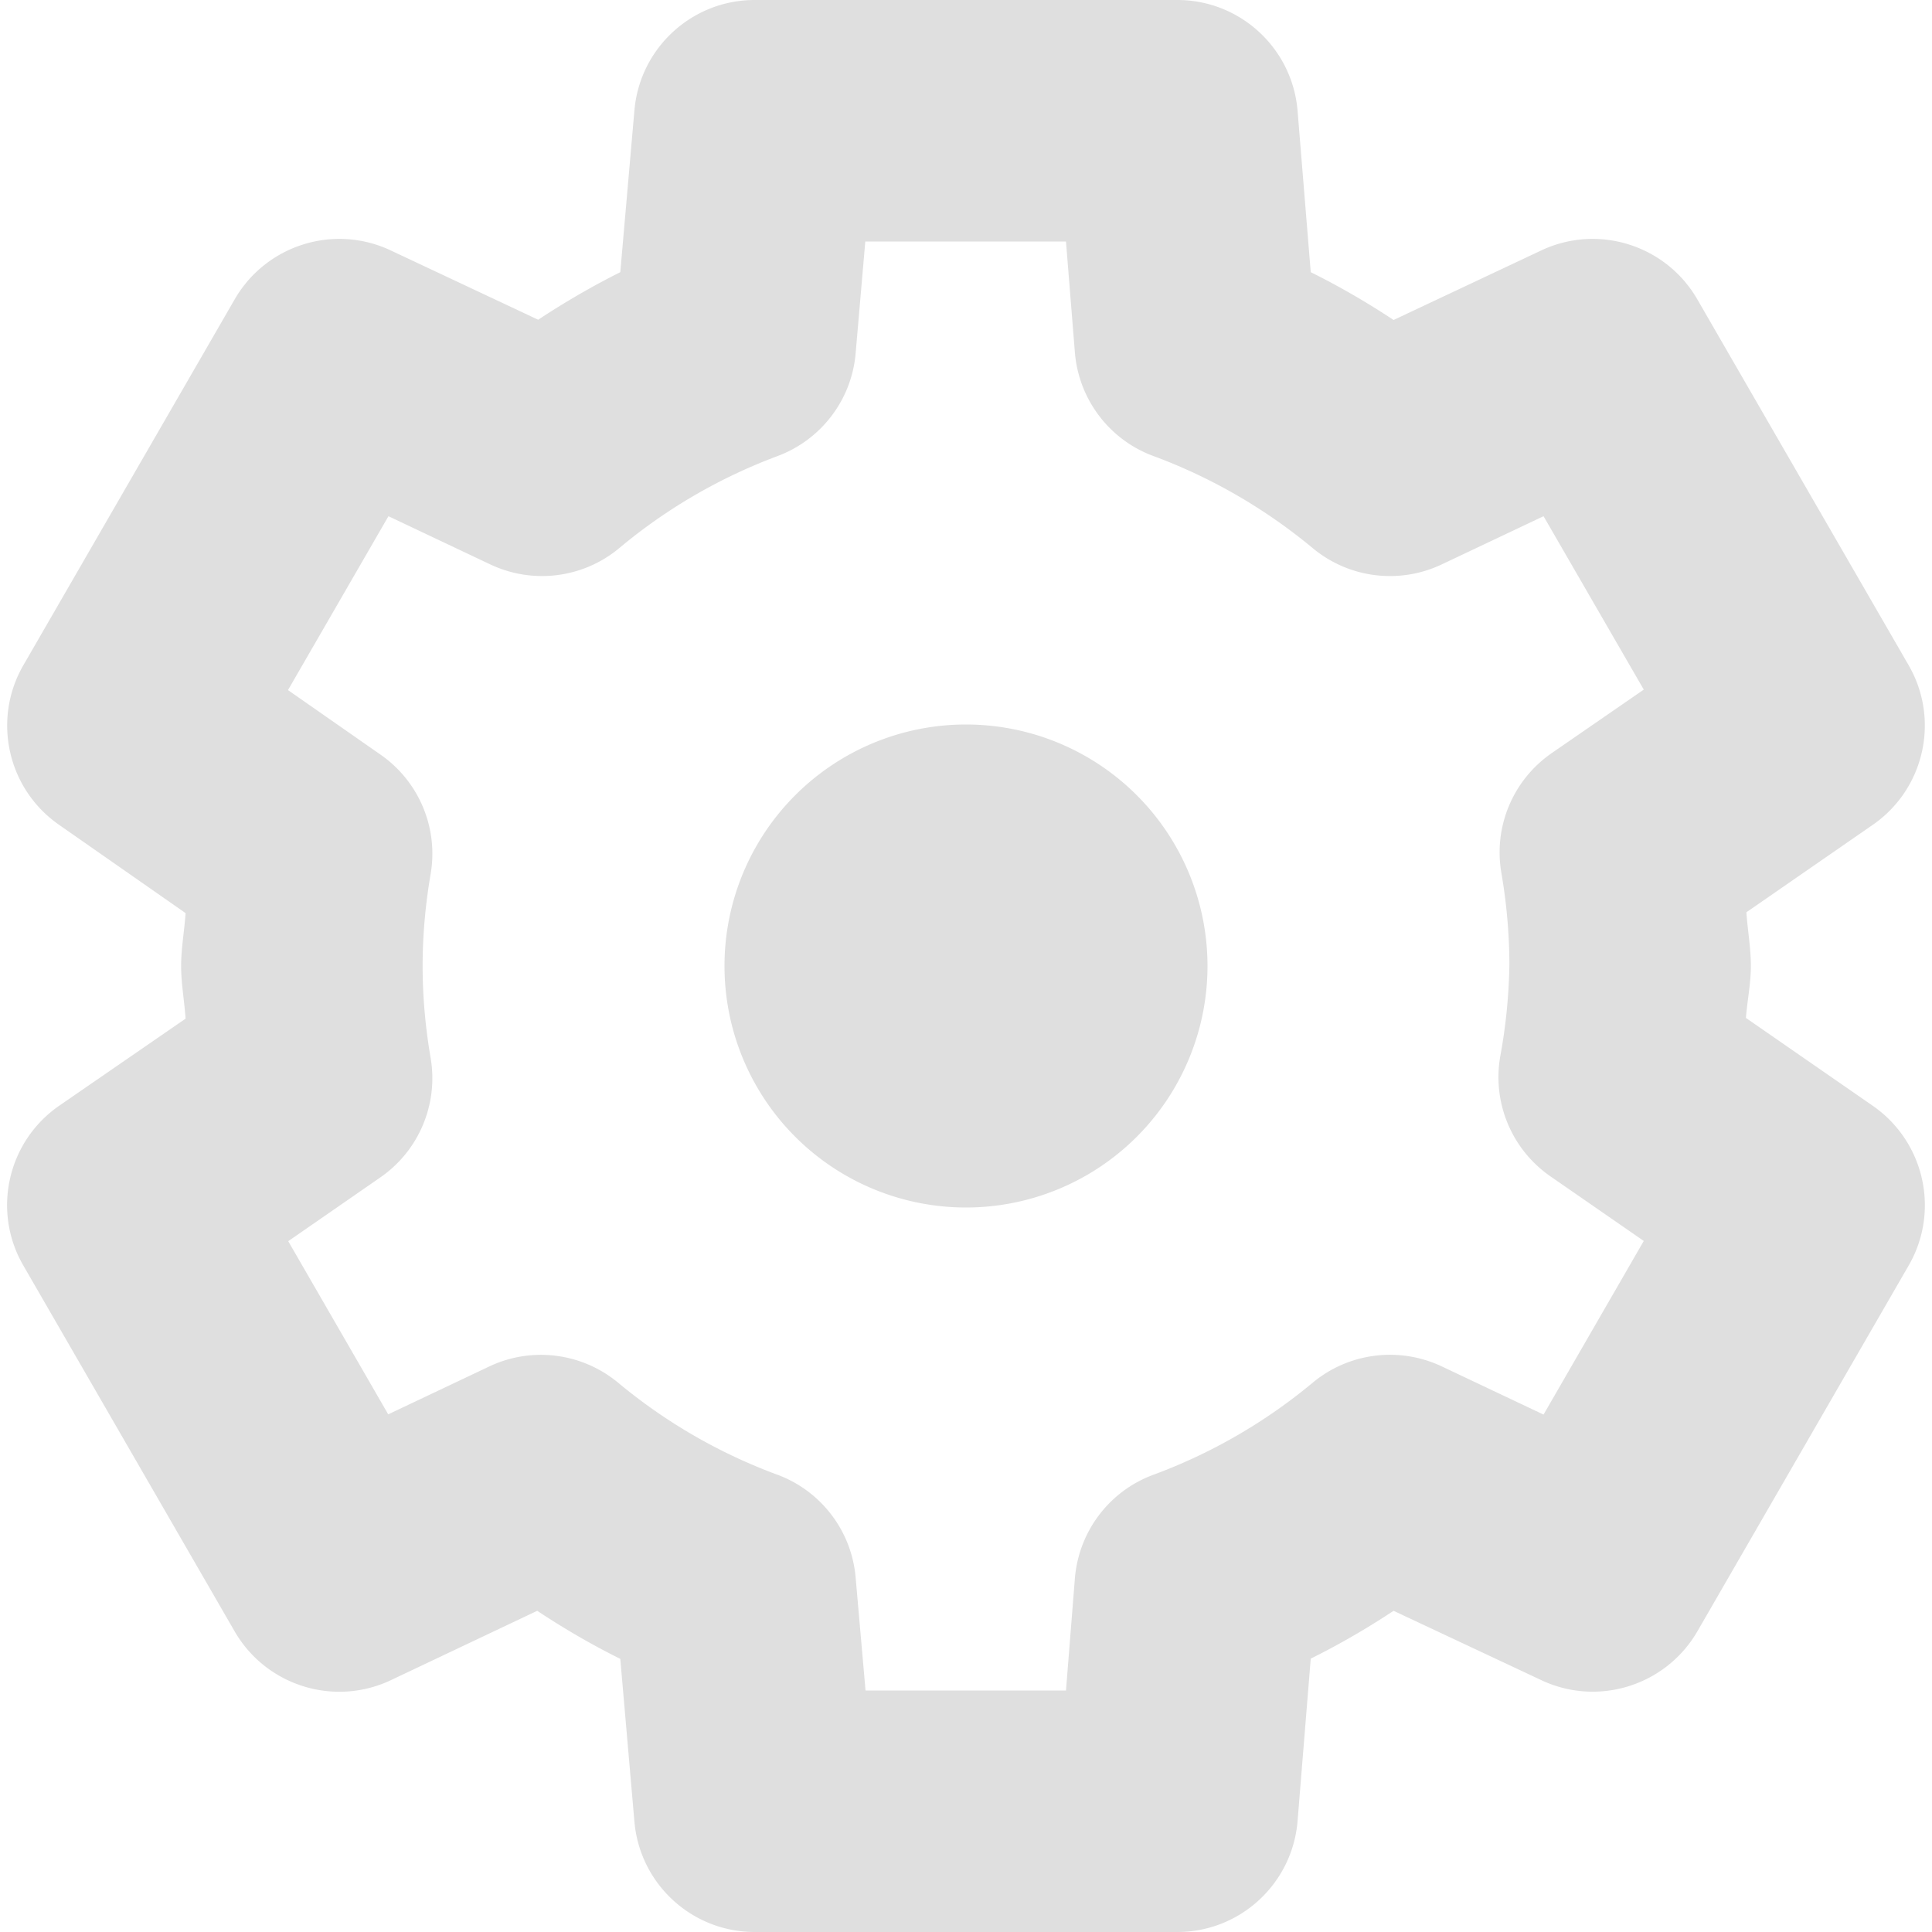 <?xml version="1.0" encoding="UTF-8" standalone="no"?>
<!-- Created with Inkscape (http://www.inkscape.org/) -->

<svg
   width="16"
   height="16"
   viewBox="0 0 16 16"
   version="1.1"
   id="svg5"
   inkscape:version="1.2.2 (1:1.2.2+202305151914+b0a8486541)"
   sodipodi:docname="gnome-control-center-symbolic.svg"
   xmlns:inkscape="http://www.inkscape.org/namespaces/inkscape"
   xmlns:sodipodi="http://sodipodi.sourceforge.net/DTD/sodipodi-0.dtd"
   xmlns="http://www.w3.org/2000/svg"
   xmlns:svg="http://www.w3.org/2000/svg">
  <sodipodi:namedview
     id="namedview7"
     pagecolor="#ffffff"
     bordercolor="#000000"
     borderopacity="0.25"
     inkscape:showpageshadow="2"
     inkscape:pageopacity="0.0"
     inkscape:pagecheckerboard="0"
     inkscape:deskcolor="#d1d1d1"
     inkscape:document-units="px"
     showgrid="false"
     inkscape:zoom="51.875"
     inkscape:cx="7.2481928"
     inkscape:cy="8"
     inkscape:window-width="1920"
     inkscape:window-height="1008"
     inkscape:window-x="0"
     inkscape:window-y="0"
     inkscape:window-maximized="1"
     inkscape:current-layer="svg5" />
  <defs
     id="defs2" />
  <path
     id="path1584"
     style="fill:#dfdfdf;stroke-linejoin:round;-inkscape-stroke:none;fill-opacity:1"
     d="M 6.25 0 C 5.731 0 5.299 0.397 5.254 0.914 L 5.137 2.254 C 4.902 2.372 4.676 2.503 4.457 2.648 L 3.236 2.074 C 2.765 1.852 2.203 2.029 1.943 2.48 L 0.193 5.51 C -0.066 5.96 0.062 6.533 0.488 6.83 L 1.537 7.562 C 1.527 7.709 1.5 7.853 1.5 8 C 1.5 8.146 1.527 8.29 1.537 8.436 L 0.492 9.156 C 0.062 9.452 -0.068 10.029 0.193 10.48 L 1.943 13.51 C 2.204 13.961 2.767 14.137 3.238 13.914 L 4.449 13.34 C 4.671 13.487 4.899 13.62 5.137 13.738 L 5.254 15.086 C 5.299 15.603 5.731 16 6.25 16 L 9.75 16 C 10.271 16 10.704 15.599 10.746 15.08 L 10.855 13.736 C 11.093 13.618 11.32 13.486 11.541 13.34 L 12.764 13.914 C 13.234 14.136 13.796 13.96 14.057 13.51 L 15.807 10.48 C 16.067 10.03 15.938 9.455 15.51 9.158 L 14.459 8.43 C 14.47 8.291 14.498 8.153 14.5 8.014 C 14.5 8.009 14.5 8.005 14.5 8 C 14.5 7.851 14.473 7.704 14.463 7.555 L 15.508 6.832 C 15.937 6.536 16.067 5.961 15.807 5.51 L 14.057 2.48 C 13.797 2.029 13.235 1.852 12.764 2.074 L 11.541 2.65 C 11.32 2.504 11.093 2.372 10.855 2.254 L 10.746 0.918 C 10.703 0.399 10.27 0 9.75 0 L 6.25 0 z M 7.166 2 L 8.828 2 L 8.902 2.922 C 8.935 3.309 9.188 3.643 9.553 3.777 C 10.032 3.954 10.478 4.213 10.871 4.539 C 11.169 4.787 11.584 4.841 11.936 4.676 L 12.783 4.275 L 13.613 5.711 L 12.852 6.236 C 12.53 6.458 12.367 6.846 12.434 7.23 C 12.477 7.482 12.5 7.737 12.5 7.992 C 12.496 8.243 12.471 8.494 12.426 8.74 C 12.355 9.127 12.517 9.518 12.84 9.742 L 13.613 10.277 L 12.783 11.715 L 11.936 11.314 C 11.584 11.15 11.169 11.203 10.871 11.451 C 10.478 11.778 10.032 12.036 9.553 12.213 C 9.188 12.347 8.935 12.681 8.902 13.068 L 8.828 14 L 7.168 14 L 7.086 13.064 C 7.053 12.679 6.8 12.347 6.438 12.213 C 5.958 12.036 5.512 11.778 5.119 11.451 C 4.82 11.203 4.404 11.15 4.053 11.316 L 3.215 11.713 L 2.387 10.279 L 3.148 9.752 C 3.469 9.531 3.632 9.144 3.566 8.76 C 3.523 8.508 3.5 8.255 3.5 8 C 3.5 7.745 3.523 7.492 3.566 7.24 C 3.632 6.858 3.471 6.472 3.152 6.25 L 2.385 5.715 L 3.217 4.275 L 4.064 4.676 C 4.417 4.841 4.833 4.787 5.131 4.537 C 5.521 4.211 5.963 3.955 6.439 3.777 C 6.801 3.642 7.053 3.311 7.086 2.926 L 7.166 2 z M 8 6 A 2 2 0 0 0 6 8 A 2 2 0 0 0 8 10 A 2 2 0 0 0 10 8 A 2 2 0 0 0 8 6 z " />
</svg>
